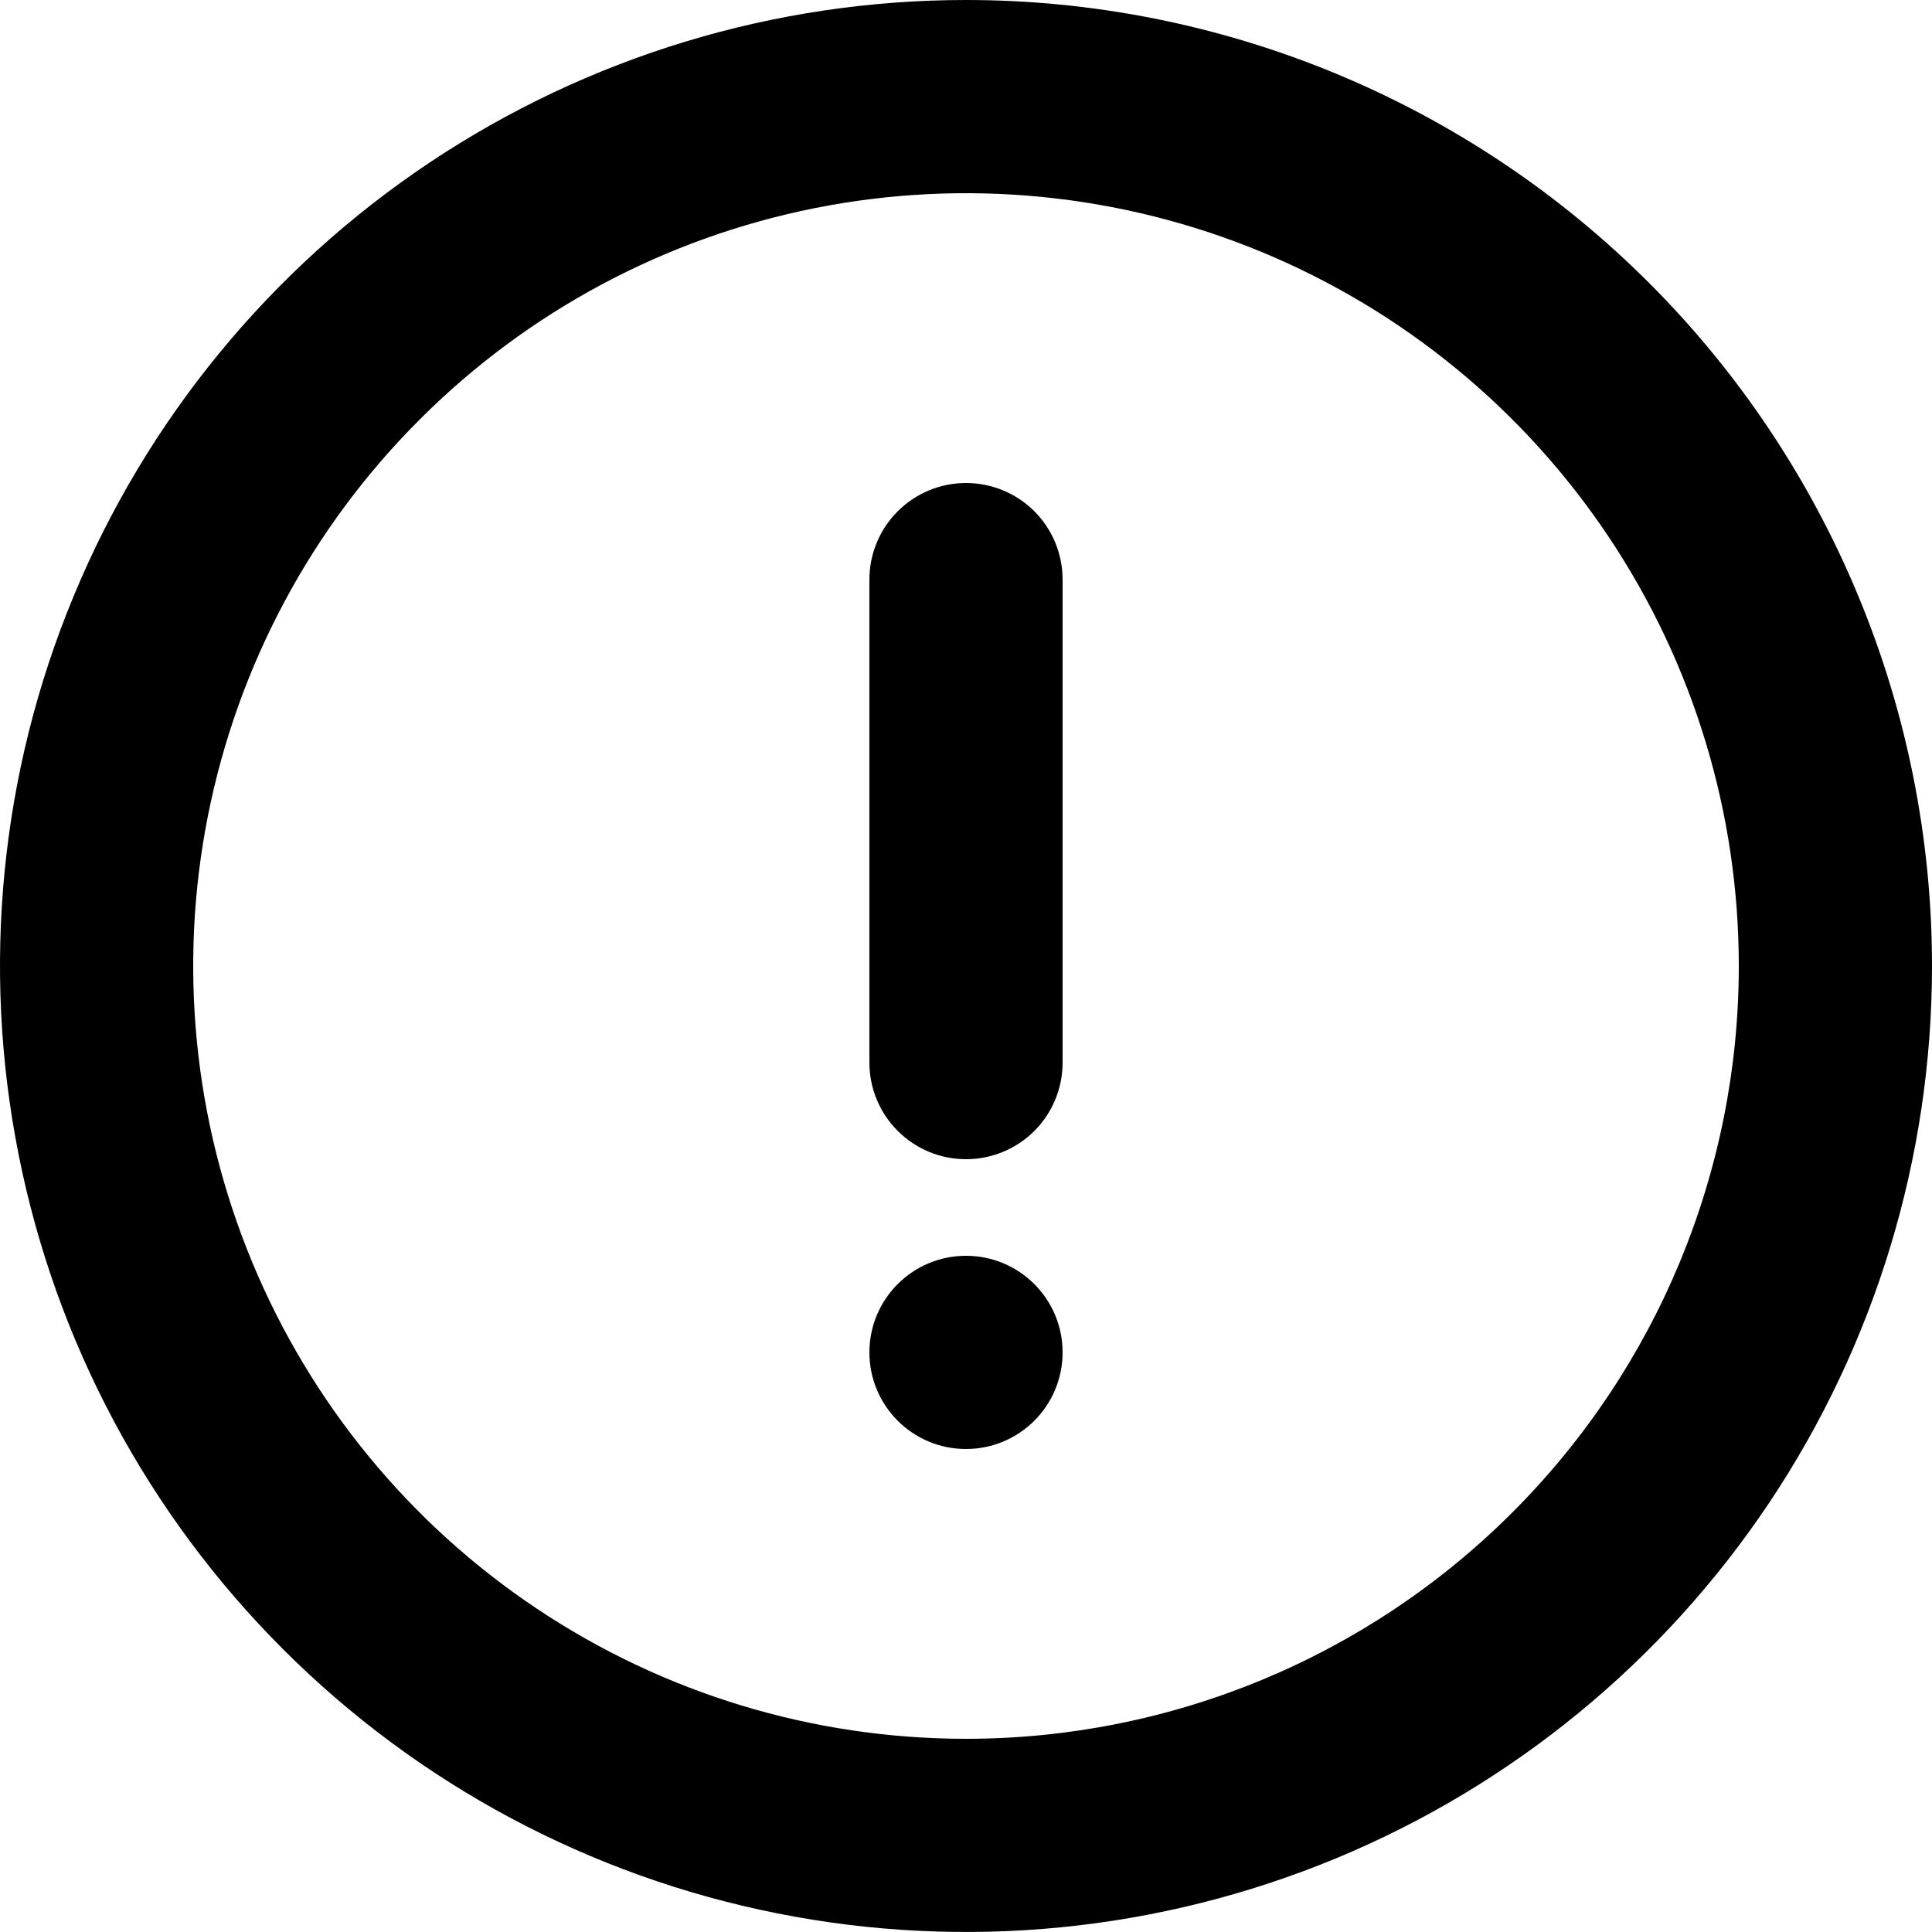 <svg width="16" height="16" viewBox="0 0 16 16" fill="none" xmlns="http://www.w3.org/2000/svg">
<path d="M8 0C6.418 0 4.871 0.469 3.555 1.348C2.24 2.227 1.214 3.477 0.609 4.939C0.003 6.4 -0.155 8.009 0.154 9.561C0.462 11.113 1.224 12.538 2.343 13.657C3.462 14.776 4.887 15.538 6.439 15.846C7.991 16.155 9.6 15.996 11.062 15.391C12.523 14.786 13.773 13.76 14.652 12.445C15.531 11.129 16 9.582 16 8C16 6.949 15.793 5.909 15.391 4.939C14.989 3.968 14.4 3.086 13.657 2.343C12.914 1.6 12.032 1.011 11.062 0.609C10.091 0.207 9.051 0 8 0V0ZM8 14.4C6.734 14.4 5.497 14.025 4.444 13.321C3.392 12.618 2.572 11.619 2.087 10.449C1.603 9.28 1.476 7.993 1.723 6.751C1.97 5.51 2.579 4.37 3.475 3.475C4.37 2.579 5.51 1.97 6.751 1.723C7.993 1.476 9.28 1.603 10.449 2.087C11.619 2.572 12.618 3.392 13.321 4.444C14.025 5.497 14.4 6.734 14.4 8C14.4 9.697 13.726 11.325 12.525 12.525C11.325 13.726 9.697 14.4 8 14.4V14.4Z" fill="black"/>
<path d="M8 12C8.442 12 8.8 11.642 8.8 11.2C8.8 10.758 8.442 10.4 8 10.4C7.558 10.4 7.2 10.758 7.2 11.2C7.2 11.642 7.558 12 8 12Z" fill="black"/>
<path d="M8 4C7.788 4 7.585 4.084 7.435 4.234C7.284 4.384 7.2 4.588 7.2 4.8V8.8C7.2 9.012 7.284 9.216 7.435 9.366C7.585 9.516 7.788 9.6 8 9.6C8.212 9.6 8.416 9.516 8.566 9.366C8.716 9.216 8.8 9.012 8.8 8.8V4.8C8.8 4.588 8.716 4.384 8.566 4.234C8.416 4.084 8.212 4 8 4Z" fill="black"/>
</svg>
